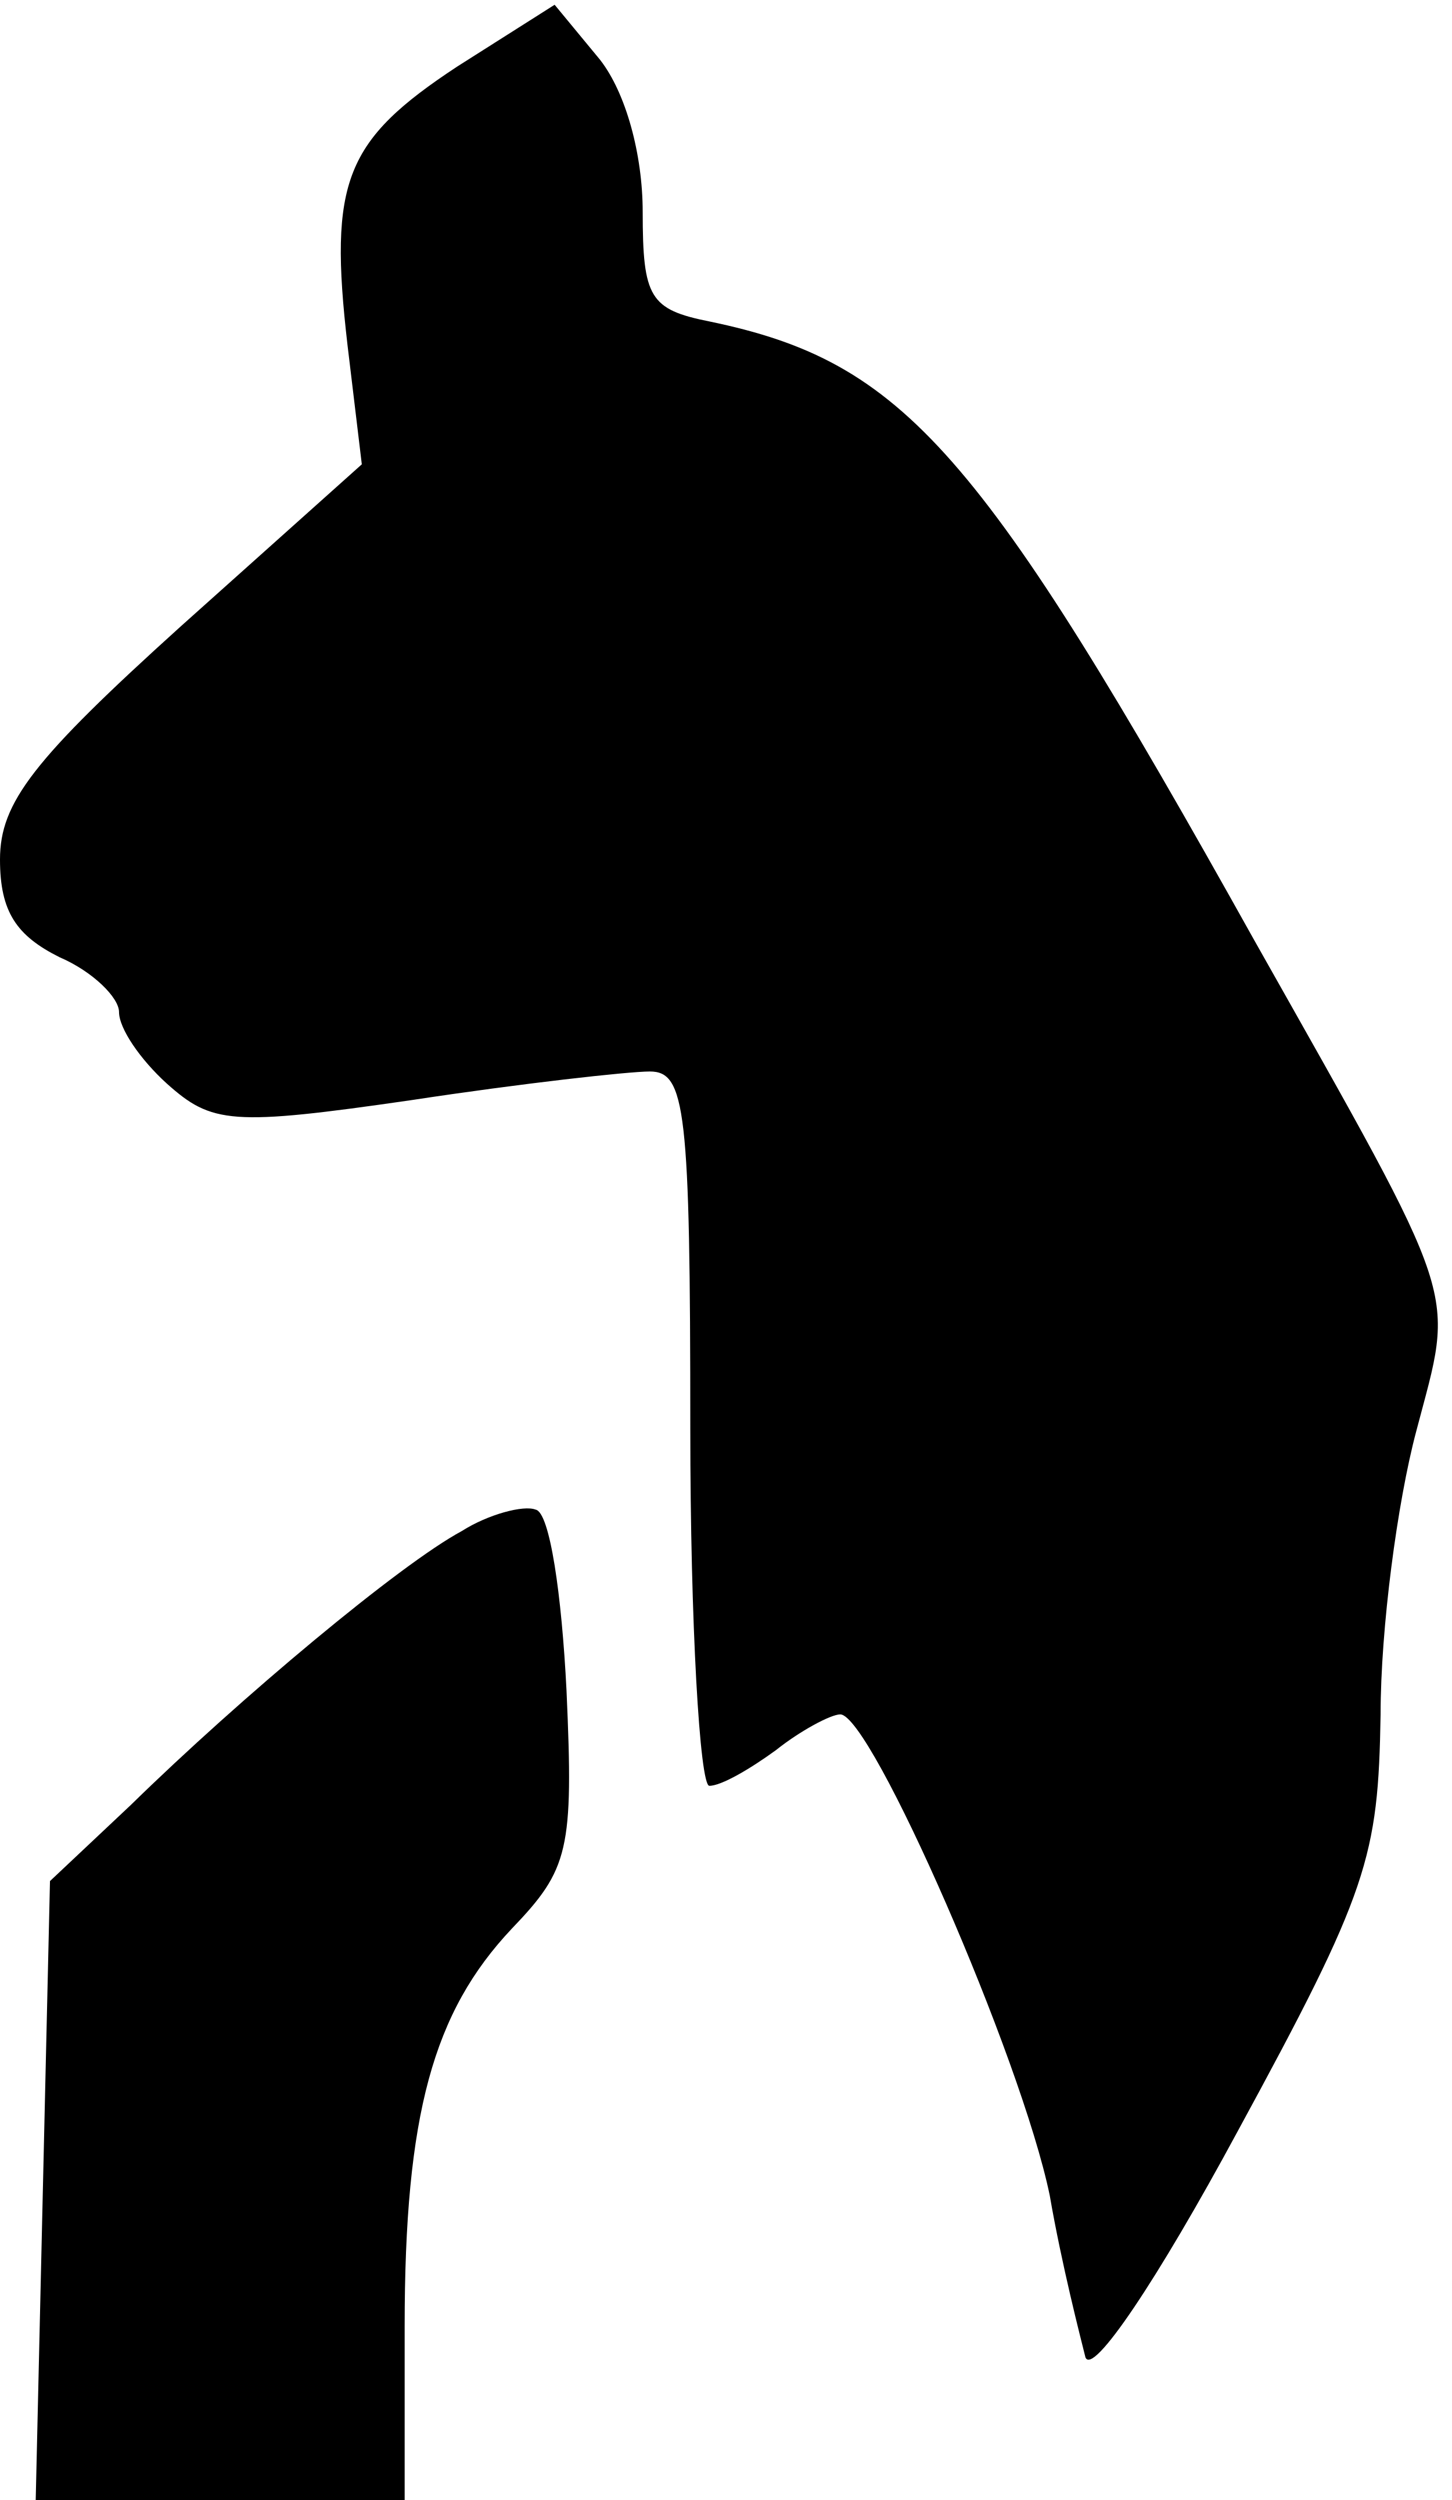 <?xml version="1.0" standalone="no"?>
<!DOCTYPE svg PUBLIC "-//W3C//DTD SVG 20010904//EN"
 "http://www.w3.org/TR/2001/REC-SVG-20010904/DTD/svg10.dtd">
<svg version="1.0" xmlns="http://www.w3.org/2000/svg"
 width="61pt" height="105pt" viewBox="0 0 61 105"
 preserveAspectRatio="xMidYMid meet">
<g transform="translate(0,105) scale(0.1,-0.1)"
fill="#000000" stroke="none">
<path fill="#000000" stroke="none" d="M192 1022 c-47 -31 -54 -48 -46 -117
l6 -50 -76 -68 c-62 -56 -76 -74 -76 -98 0 -22 7 -32 25 -41 14 -6 25 -17 25
-23 0 -7 9 -20 20 -30 19 -17 27 -18 103 -7 46 7 91 12 100 12 15 0 17 -16 17
-150 0 -82 4 -150 8 -150 5 0 17 7 28 15 10 8 23 15 27 15 13 0 76 -144 88
-202 5 -29 13 -60 15 -68 3 -8 30 32 64 95 55 101 59 115 60 175 0 36 7 89 15
119 16 61 20 50 -68 206 -115 206 -147 243 -229 260 -25 5 -28 10 -28 46 0 24
-7 50 -18 64 l-19 23 -41 -26z"/>
<path fill="#000000" stroke="none" d="M194 407 c-26 -14 -93 -70 -139 -115
l-34 -32 -3 -130 -3 -130 78 0 77 0 0 73 c0 89 12 132 45 167 24 25 26 33 23
100 -2 40 -7 75 -13 76 -5 2 -20 -2 -31 -9z"/>
</g>
</svg>
